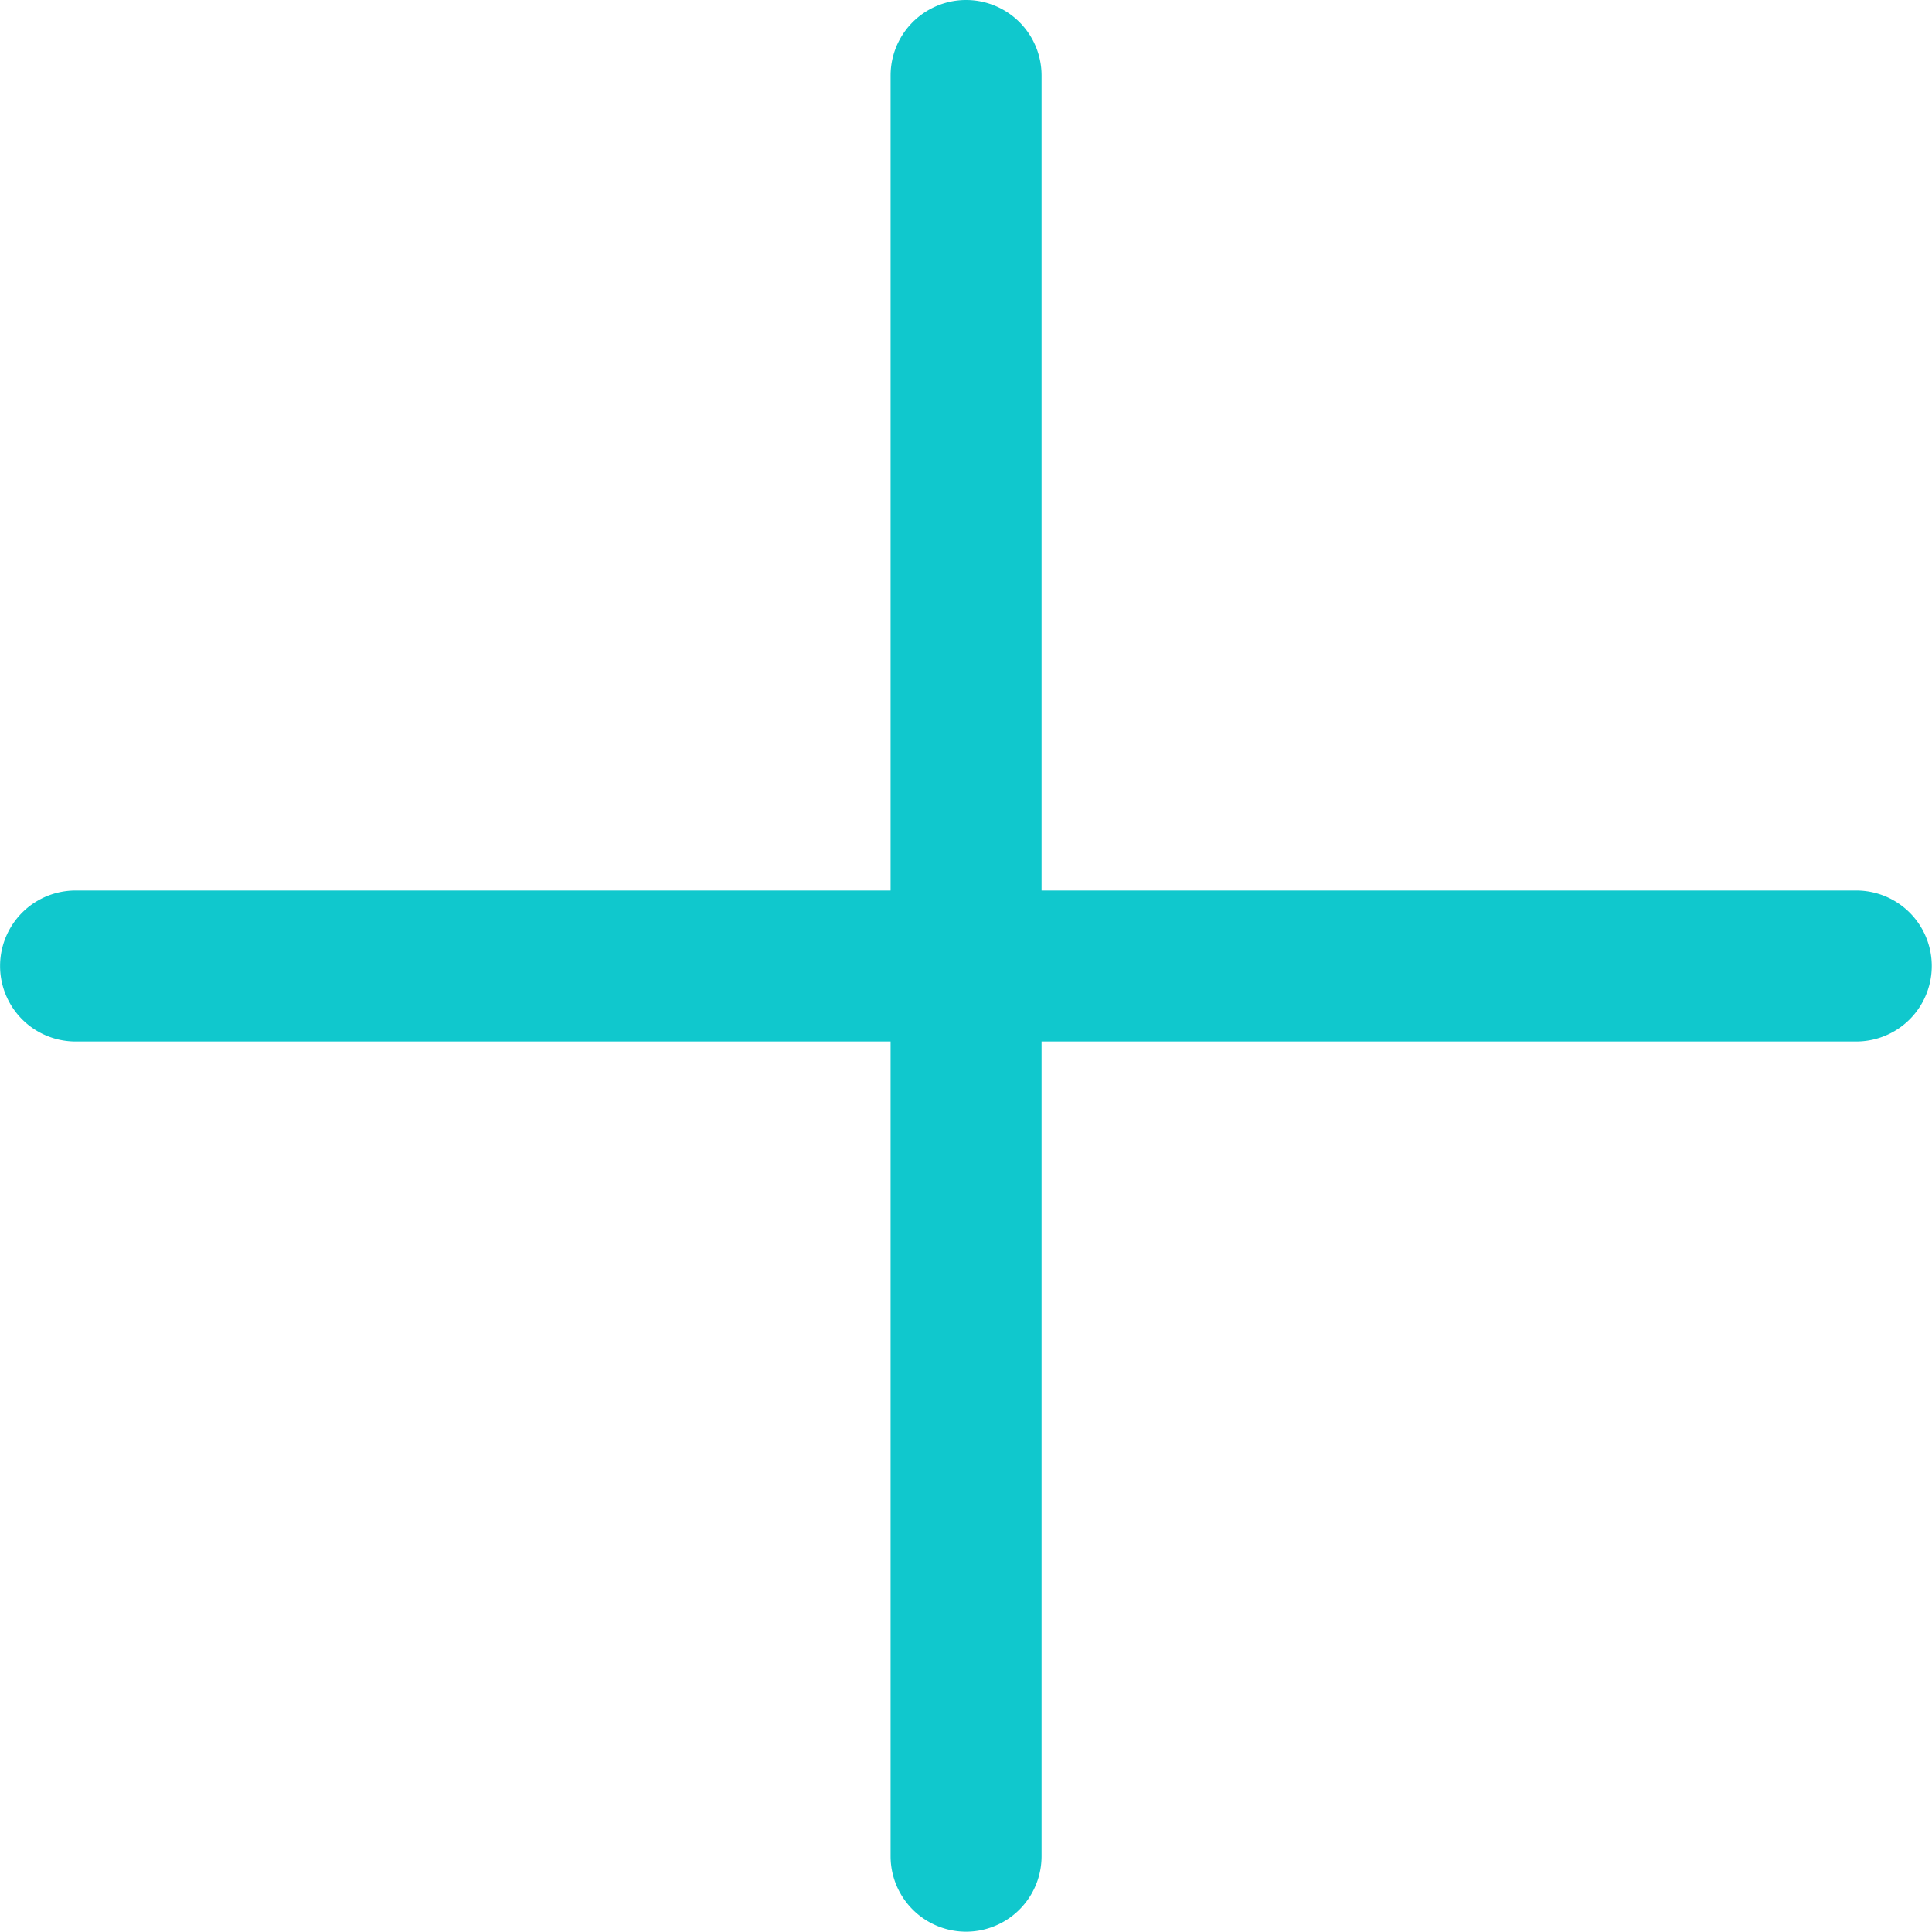 <svg xmlns="http://www.w3.org/2000/svg" width="24.98" height="24.98" viewBox="0 0 24.98 24.98">
  <g id="accordian-plus-icon" transform="translate(0.001)">
    <g id="Group_45" data-name="Group 45">
      <path id="Path_60" data-name="Path 60" d="M24,11.514H13.466V.976a.976.976,0,0,0-1.952,0V11.514H.976a.976.976,0,0,0,0,1.952H11.514V24a.976.976,0,0,0,1.952,0V13.466H24a.976.976,0,0,0,0-1.952Z" fill="#10c8cd"/>
    </g>
  </g>
</svg>
